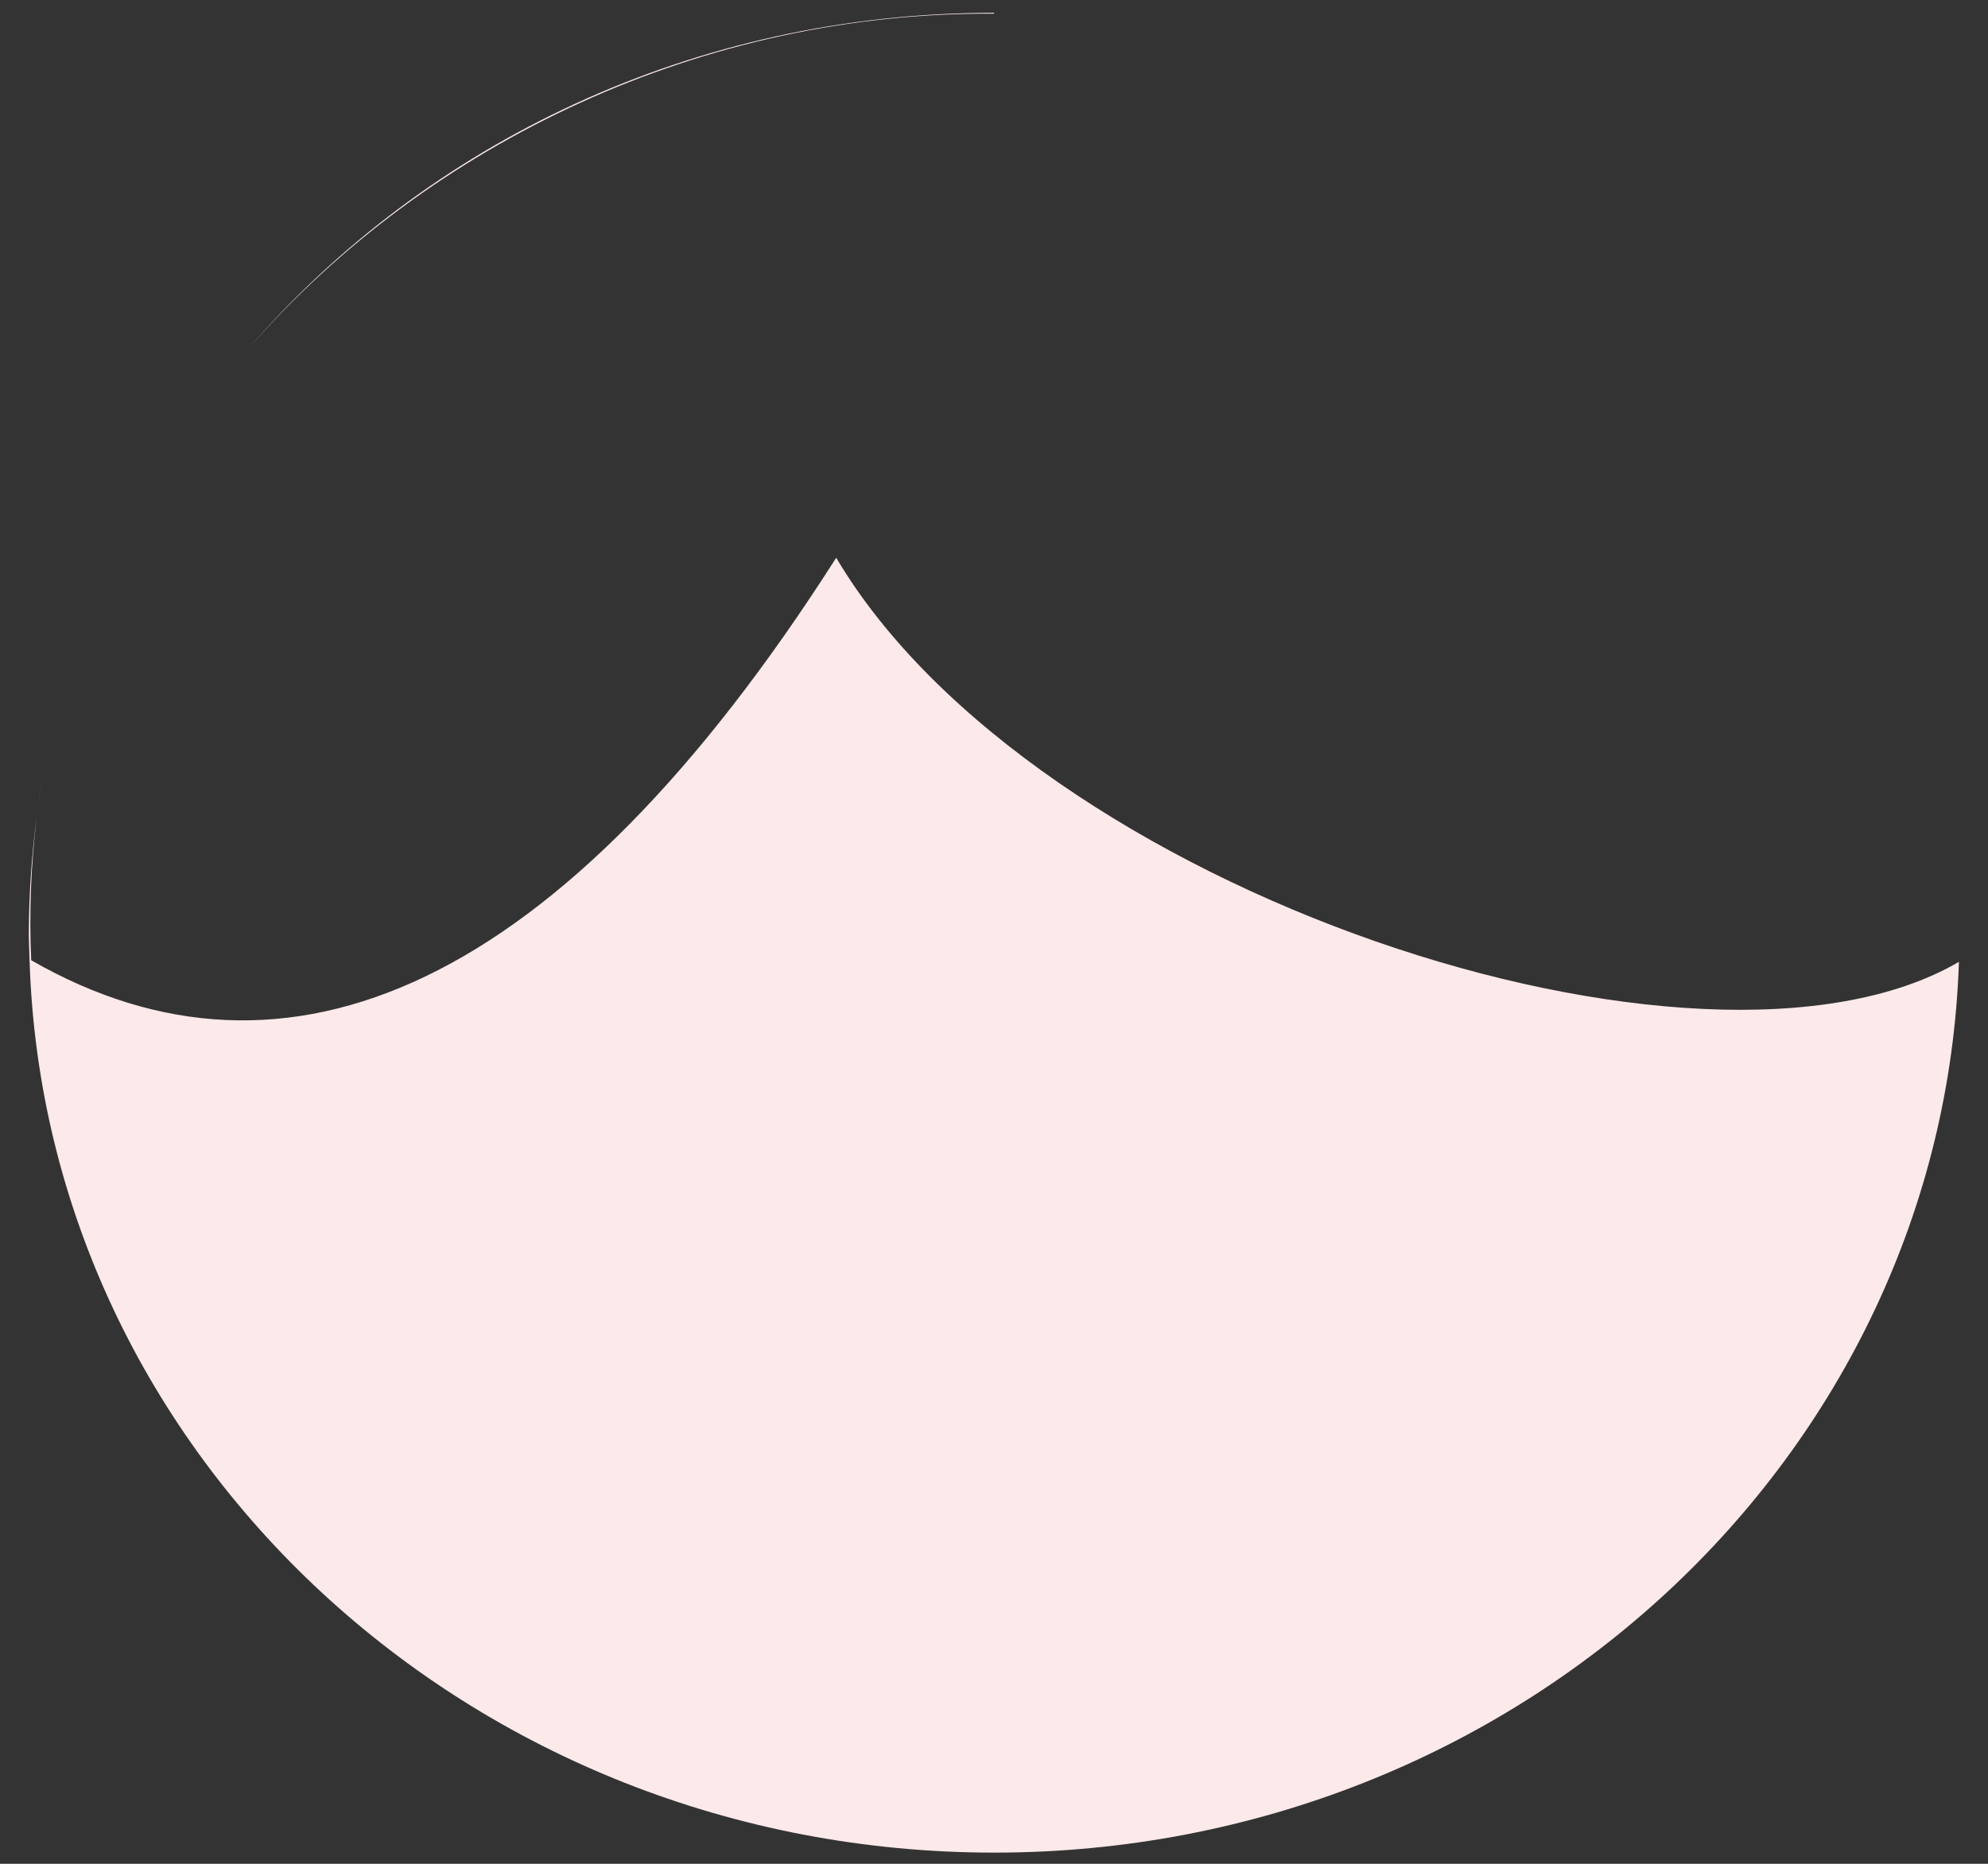 ﻿<?xml version="1.0" encoding="utf-8"?>
<svg version="1.1" xmlns:xlink="http://www.w3.org/1999/xlink" width="16px" height="15px" xmlns="http://www.w3.org/2000/svg">
  <rect width="100%" height="100%" fill="#333333" stroke="none"/>
  <g transform="matrix(1 0 0 1 -8 -515 )">
    <path d="M 1.997 2.808  C 3.461 1.131  5.676 0.095  7.999 0.11  L 8.002 0.103  C 5.583 0.103  3.422 1.156  1.997 2.808  Z M 0.334 6.312  C 0.325 6.365  0.317 6.419  0.309 6.472  C 0.317 6.418  0.326 6.365  0.334 6.312  Z M 0.238 7.731  C 0.363 11.716  3.79 14.91  8.002 14.91  L 8.008 14.91  C 12.213 14.907  15.635 11.719  15.766 7.741  C 13.702 8.947  8.324 7.18  6.73 4.489  C 4.507 7.974  2.303 8.906  0.251 7.728  C 0.234 7.345  0.249 6.961  0.295 6.58  C 0.254 6.888  0.233 7.197  0.232 7.506  C 0.232 7.582  0.236 7.656  0.238 7.731  Z " fill-rule="nonzero" fill="#fce9ea" stroke="none" transform="matrix(1 0 0 1 8 515 )" />
  </g>
</svg>